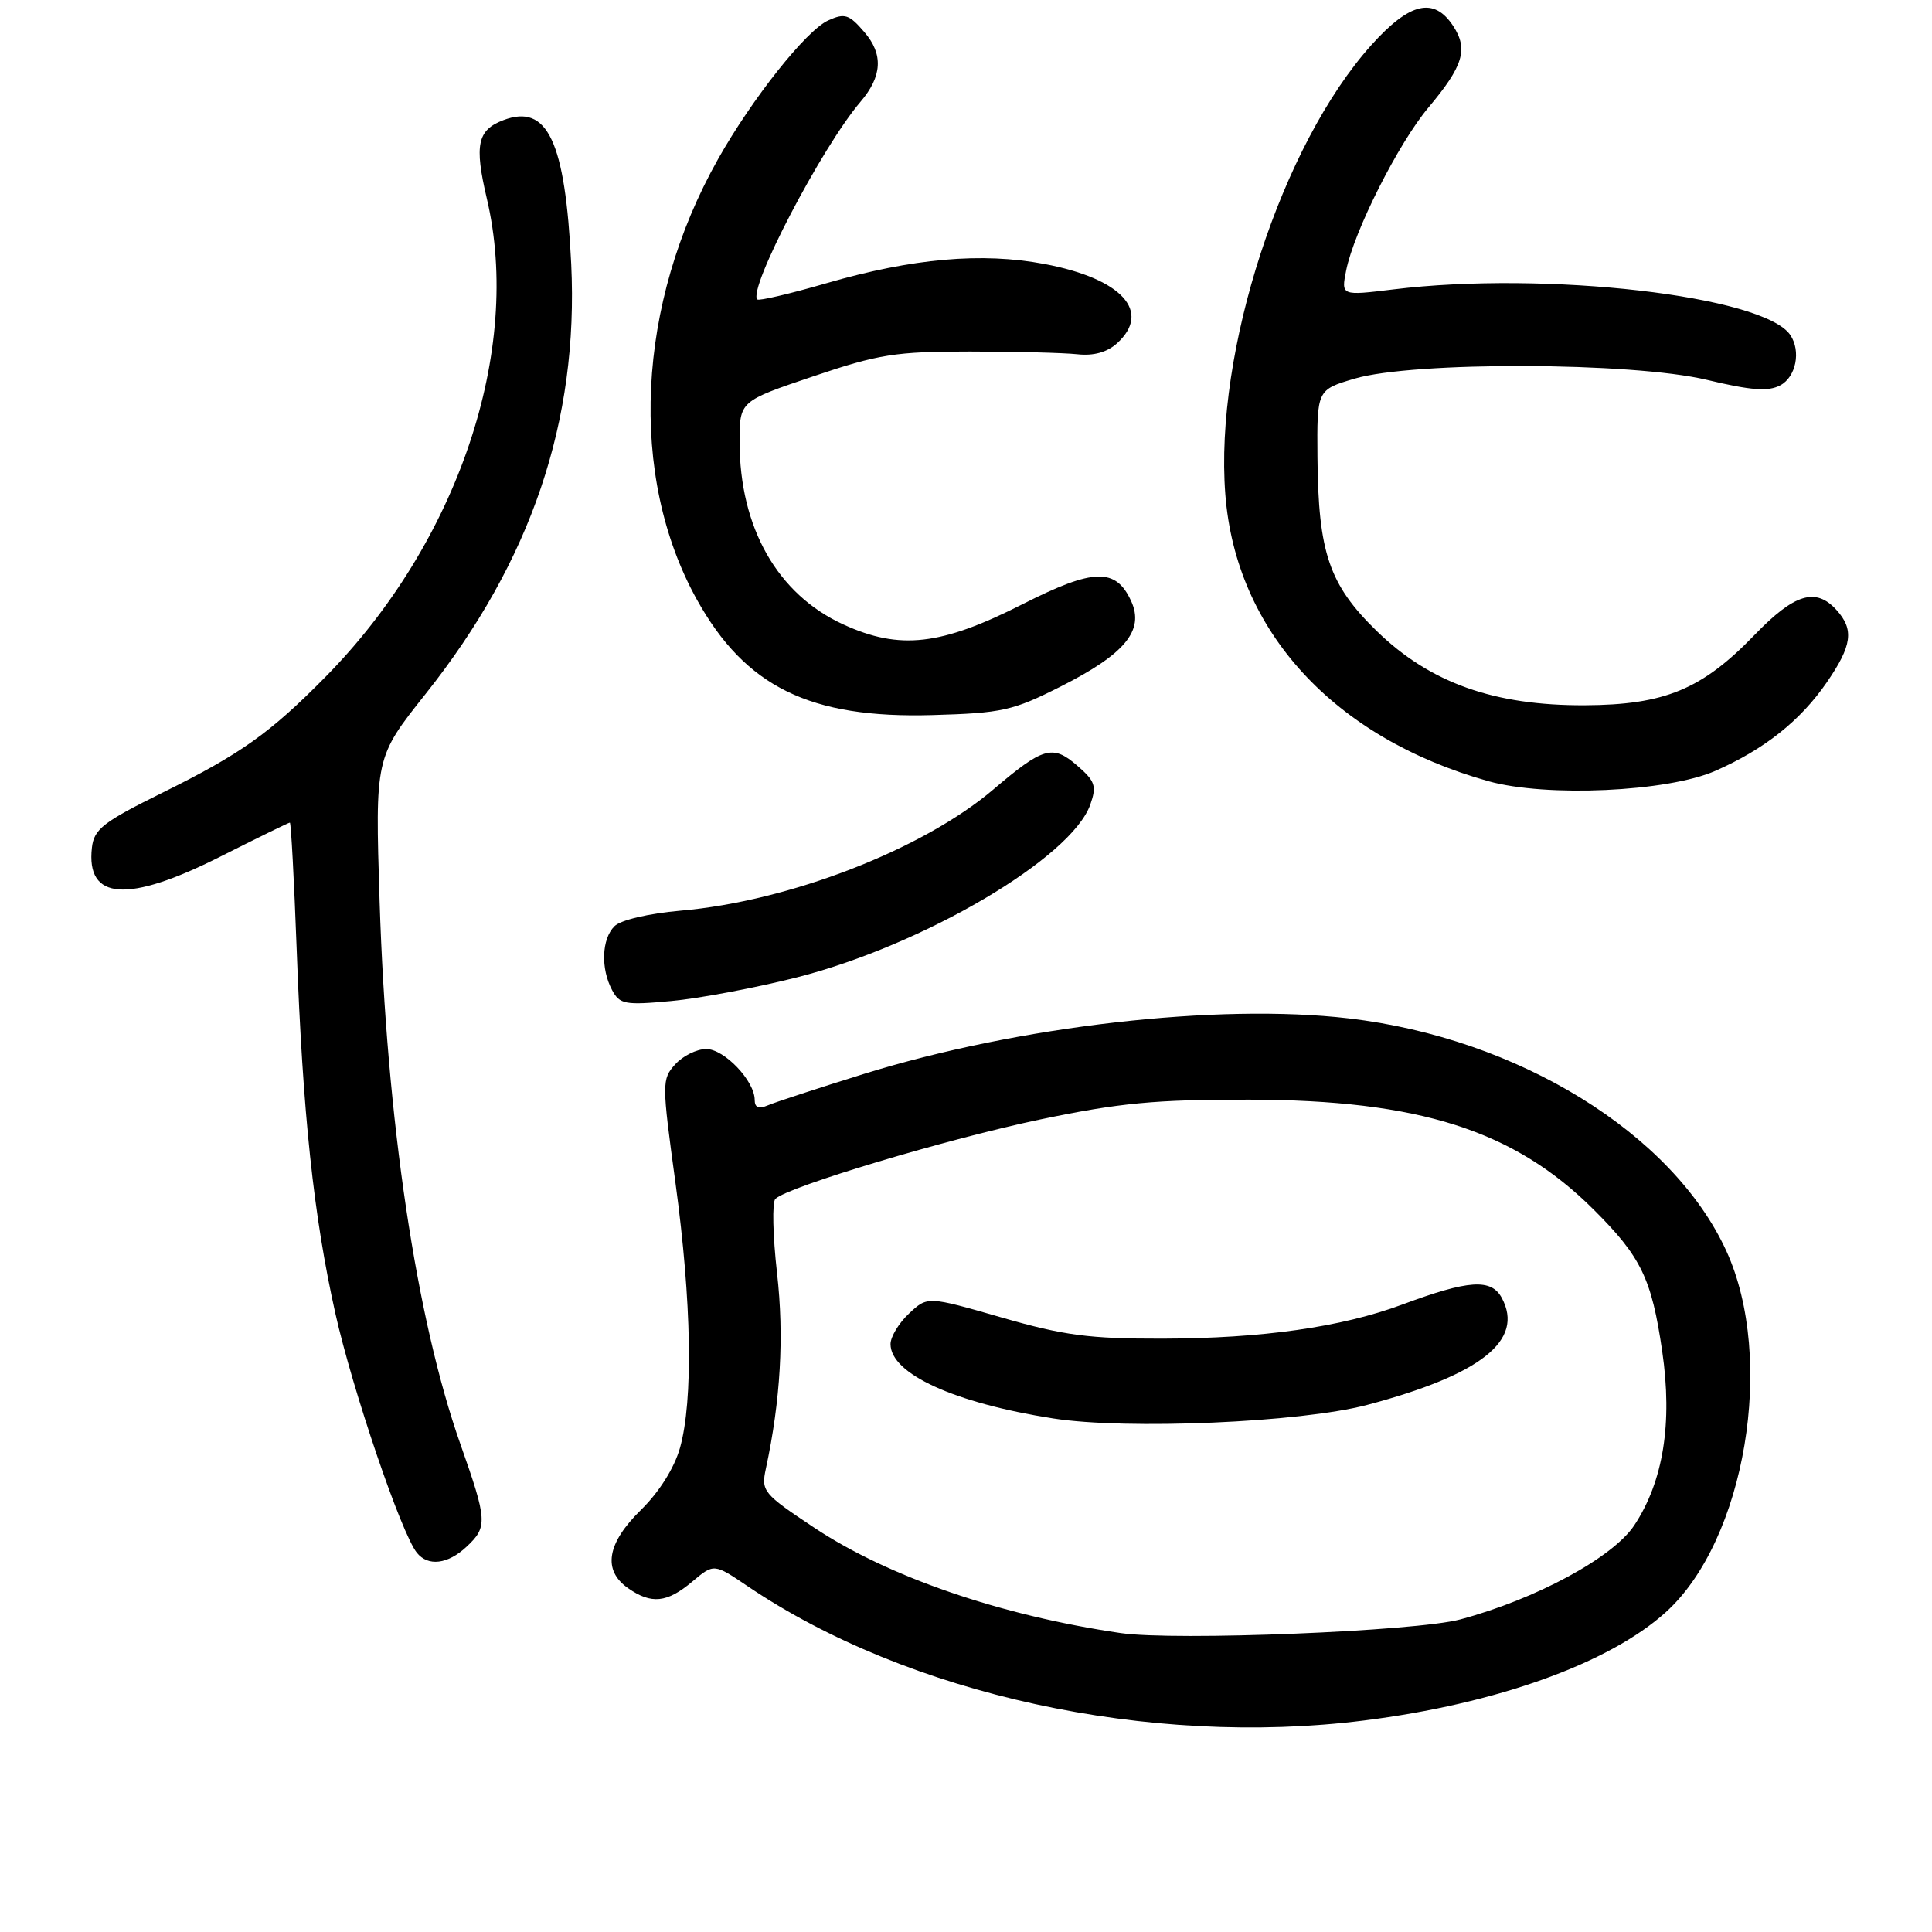 <?xml version="1.0" encoding="UTF-8" standalone="no"?>
<!DOCTYPE svg PUBLIC "-//W3C//DTD SVG 1.1//EN" "http://www.w3.org/Graphics/SVG/1.1/DTD/svg11.dtd" >
<svg xmlns="http://www.w3.org/2000/svg" xmlns:xlink="http://www.w3.org/1999/xlink" version="1.1" viewBox="0 0 256 256">
 <g >
 <path fill="currentColor"
d=" M 180.70 227.98 C 198.25 225.78 213.22 220.41 220.73 213.62 C 231.27 204.10 235.30 180.07 228.75 165.76 C 221.61 150.16 201.12 137.55 178.70 134.94 C 161.35 132.92 134.97 135.94 114.50 142.29 C 108.45 144.17 102.71 146.05 101.75 146.46 C 100.53 146.98 100.00 146.76 100.00 145.74 C 100.00 143.23 95.98 139.00 93.58 139.00 C 92.33 139.00 90.48 139.91 89.47 141.03 C 87.69 143.00 87.69 143.47 89.51 156.78 C 91.65 172.51 91.87 185.56 90.10 191.86 C 89.34 194.53 87.35 197.70 84.93 200.07 C 80.41 204.50 79.82 208.06 83.22 210.44 C 86.31 212.60 88.38 212.39 91.72 209.58 C 94.60 207.16 94.60 207.16 99.05 210.17 C 120.31 224.56 152.29 231.54 180.70 227.98 Z  M 61.81 204.96 C 64.63 202.33 64.58 201.49 61.01 191.37 C 55.15 174.77 51.22 148.36 50.30 119.44 C 49.70 100.37 49.70 100.37 56.40 91.94 C 70.40 74.33 76.68 55.77 75.69 35.00 C 74.90 18.70 72.55 13.70 66.70 15.92 C 63.25 17.23 62.84 19.21 64.50 26.28 C 69.26 46.44 60.66 71.92 43.10 89.72 C 35.76 97.16 31.89 99.91 21.60 105.00 C 13.67 108.92 12.46 109.86 12.18 112.31 C 11.38 119.31 16.92 119.70 29.21 113.50 C 34.12 111.02 38.26 109.00 38.41 109.00 C 38.56 109.00 38.97 116.54 39.31 125.75 C 40.12 147.63 41.55 161.10 44.43 174.00 C 46.70 184.16 53.18 203.20 55.24 205.75 C 56.72 207.59 59.33 207.28 61.81 204.96 Z  M 105.54 129.52 C 122.32 125.26 141.98 113.69 144.47 106.61 C 145.34 104.14 145.12 103.50 142.67 101.39 C 139.47 98.64 138.21 99.00 131.62 104.61 C 122.27 112.57 104.56 119.43 90.17 120.67 C 85.95 121.04 82.23 121.91 81.42 122.73 C 79.72 124.42 79.58 128.34 81.11 131.20 C 82.11 133.08 82.82 133.21 88.95 132.64 C 92.65 132.30 100.12 130.89 105.54 129.52 Z  M 227.30 102.14 C 233.80 99.28 238.57 95.49 242.07 90.40 C 245.41 85.54 245.70 83.43 243.35 80.83 C 240.60 77.79 237.78 78.65 232.47 84.15 C 225.52 91.35 220.57 93.40 210.00 93.45 C 197.97 93.51 189.48 90.48 182.43 83.62 C 176.11 77.46 174.68 73.25 174.57 60.57 C 174.50 51.65 174.50 51.65 179.50 50.17 C 187.29 47.87 216.29 47.97 226.16 50.33 C 232.06 51.74 234.31 51.91 235.91 51.05 C 237.98 49.94 238.66 46.53 237.23 44.40 C 233.76 39.20 204.81 35.87 184.61 38.35 C 177.71 39.19 177.71 39.19 178.37 35.85 C 179.40 30.67 185.30 18.97 189.29 14.23 C 193.89 8.75 194.57 6.52 192.56 3.45 C 190.01 -0.44 186.82 0.29 181.72 5.96 C 169.83 19.20 160.90 46.62 162.36 65.49 C 163.75 83.61 176.71 97.75 197.21 103.51 C 204.88 105.66 220.96 104.93 227.30 102.14 Z  M 140.52 90.98 C 149.06 86.67 151.66 83.54 149.89 79.66 C 147.86 75.21 144.91 75.29 135.57 80.02 C 124.68 85.55 119.23 86.17 111.74 82.74 C 103.02 78.75 98.00 69.91 98.00 58.55 C 98.00 53.16 98.00 53.16 107.75 49.87 C 116.44 46.93 118.69 46.58 128.50 46.58 C 134.55 46.58 140.96 46.75 142.75 46.94 C 144.89 47.18 146.69 46.68 148.00 45.50 C 152.65 41.29 148.66 36.92 138.40 34.98 C 130.08 33.41 120.93 34.22 109.50 37.53 C 104.68 38.93 100.56 39.89 100.35 39.68 C 99.04 38.37 108.91 19.47 114.01 13.50 C 116.90 10.12 117.07 7.19 114.53 4.25 C 112.51 1.89 111.93 1.71 109.73 2.71 C 106.82 4.04 99.66 13.06 95.14 21.09 C 84.33 40.29 83.24 63.05 92.34 79.45 C 98.77 91.02 107.33 95.22 123.56 94.75 C 132.77 94.49 134.21 94.17 140.52 90.98 Z  M 148.50 216.39 C 132.61 214.07 117.68 208.94 107.88 202.42 C 101.11 197.92 100.84 197.58 101.48 194.61 C 103.43 185.57 103.92 177.10 102.96 168.67 C 102.40 163.72 102.30 159.30 102.74 158.86 C 104.34 157.26 125.56 150.90 137.85 148.33 C 148.33 146.14 153.08 145.69 165.50 145.71 C 188.06 145.75 200.63 149.76 211.19 160.30 C 217.46 166.55 218.85 169.42 220.25 179.04 C 221.64 188.56 220.40 196.29 216.55 202.11 C 213.73 206.37 203.54 211.89 193.50 214.58 C 187.63 216.16 155.69 217.44 148.50 216.39 Z  M 181.15 186.16 C 196.24 182.16 202.00 177.60 199.00 171.99 C 197.60 169.39 194.63 169.58 185.84 172.85 C 177.75 175.86 167.23 177.35 154.00 177.38 C 144.32 177.40 140.95 176.95 132.70 174.57 C 122.90 171.75 122.90 171.75 120.45 174.05 C 119.10 175.31 118.00 177.14 118.00 178.10 C 118.00 182.04 126.45 185.90 139.54 187.95 C 149.31 189.48 172.33 188.49 181.15 186.16 Z "/>
</g>
</svg>